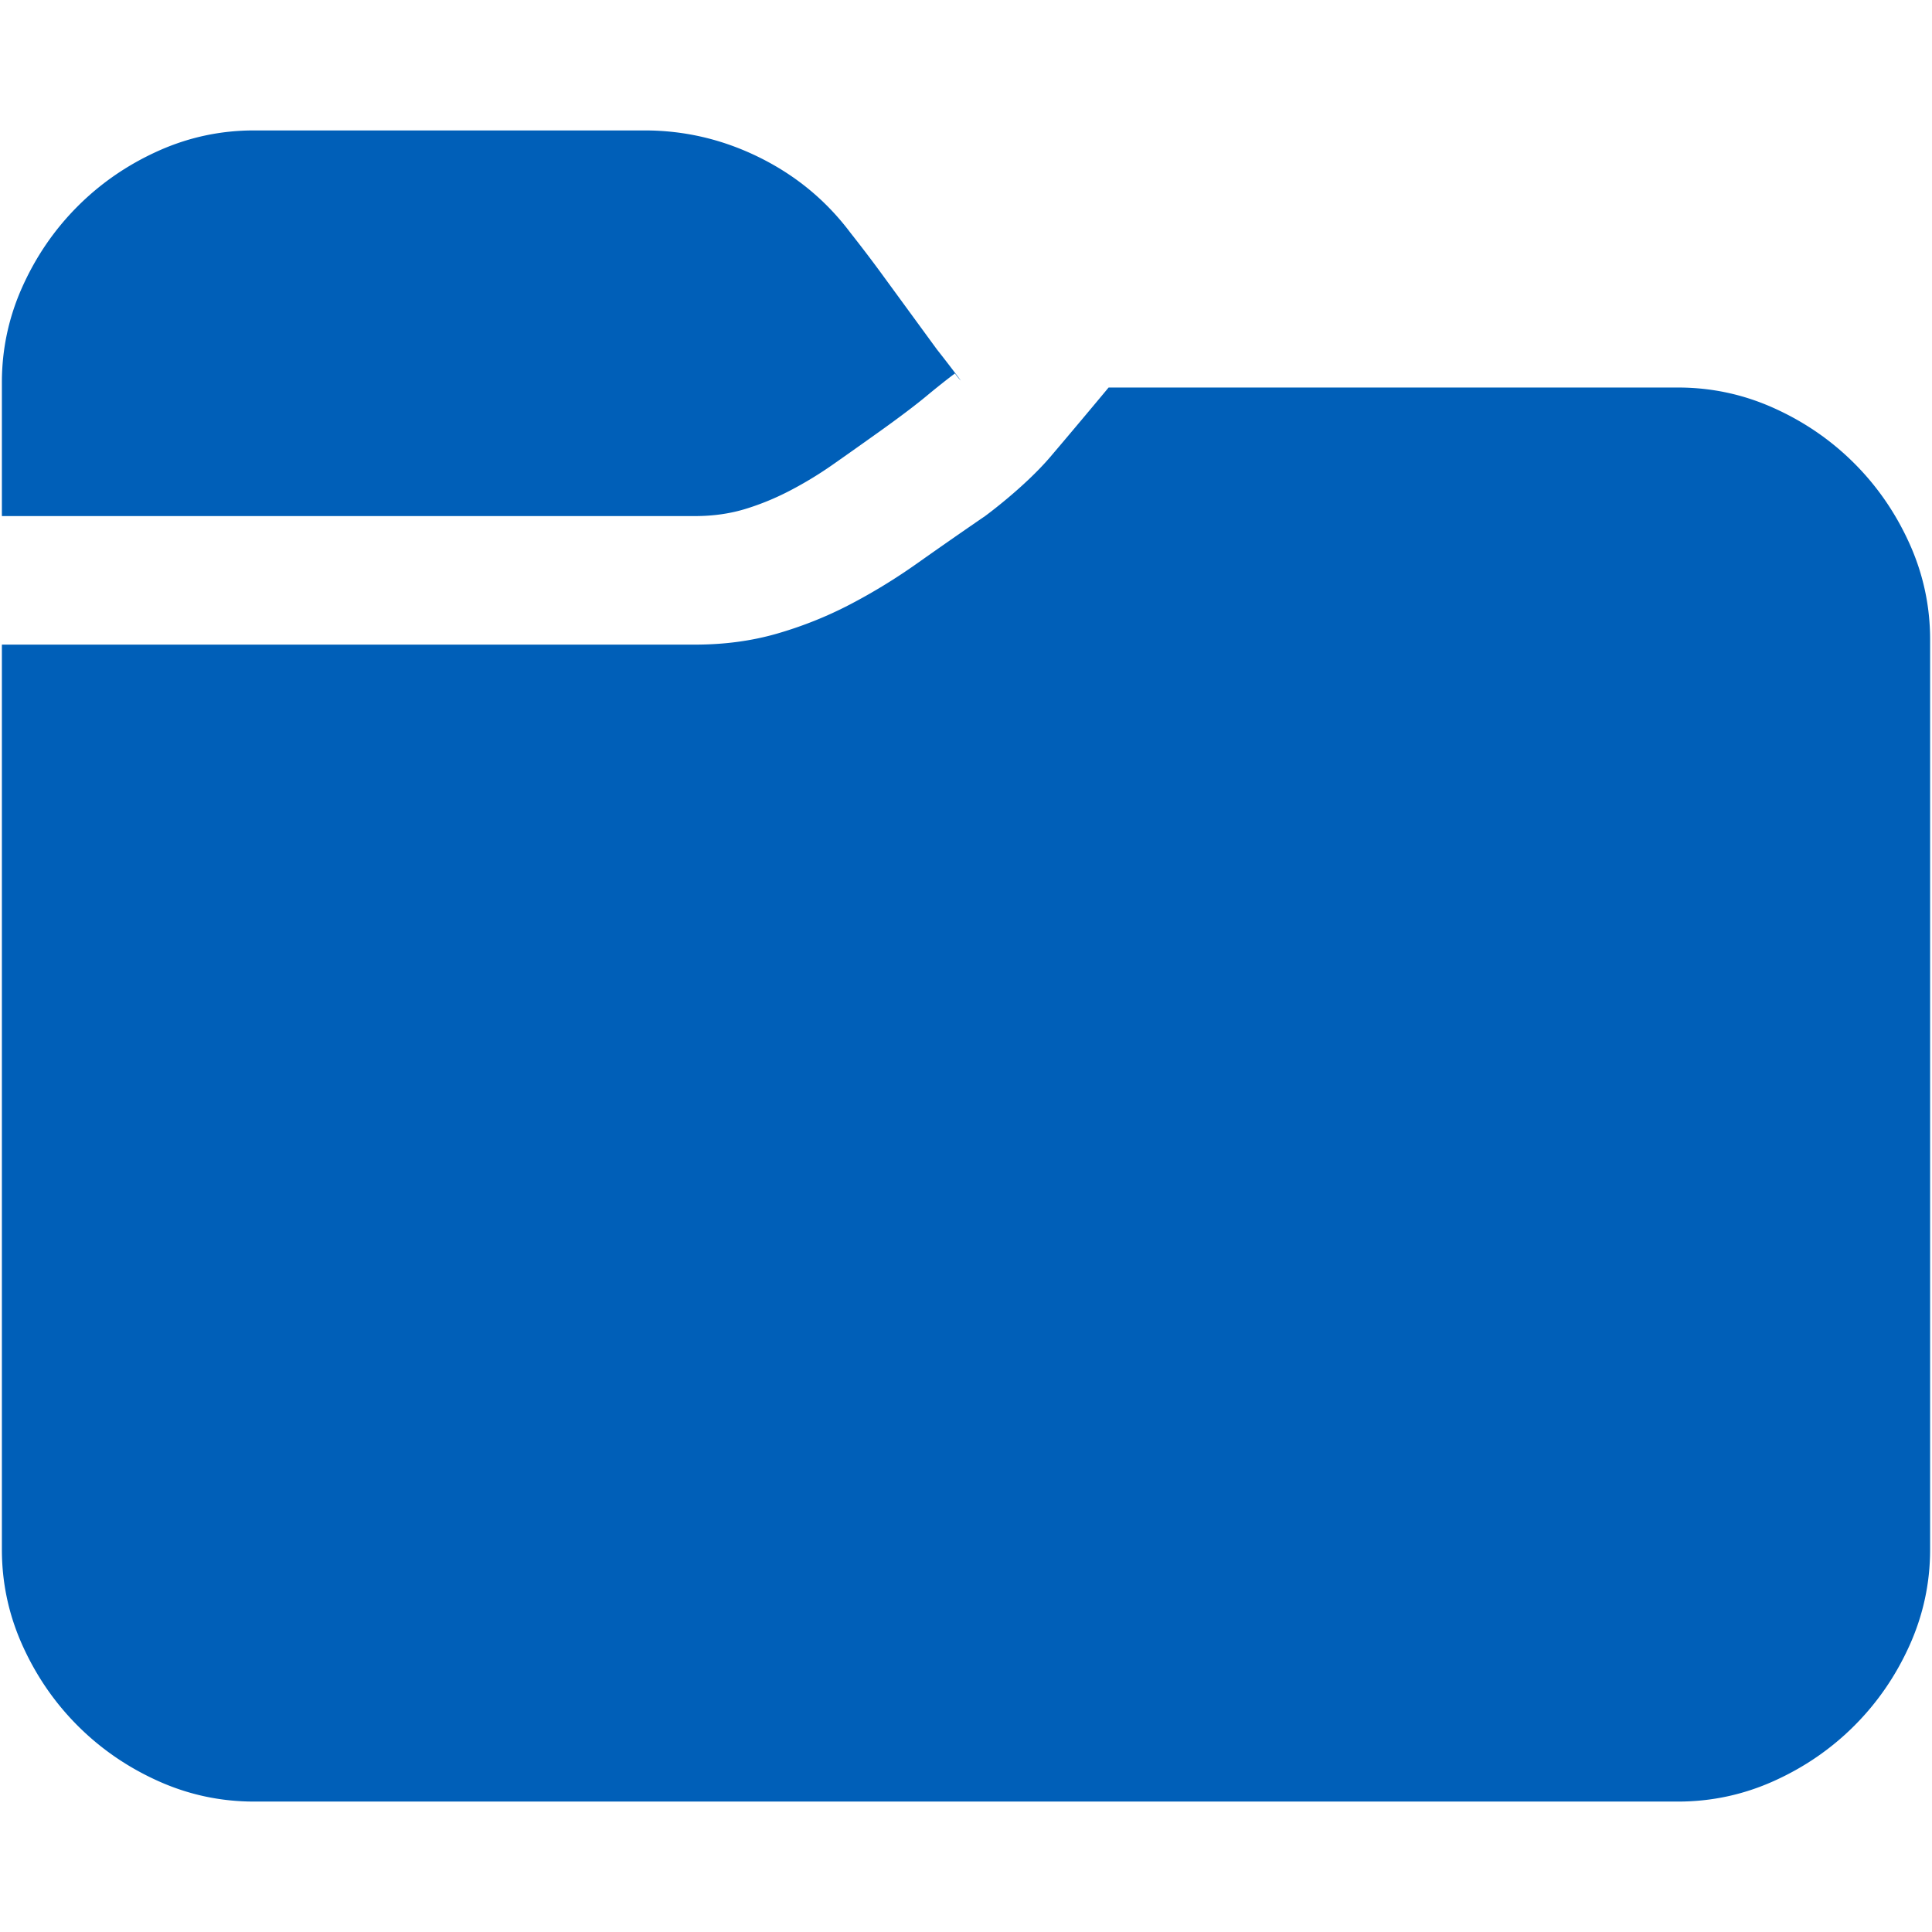 <svg xmlns="http://www.w3.org/2000/svg" width="1026" height="1026" fill="none" viewBox="0 0 1026 1026">
  <path fill="#005FB8" d="M891.134 205.799c17.778 0 34.754 3.645 50.932 10.933 16.178 7.289 30.401 17.067 42.667 29.333 12.267 12.267 22.047 26.489 29.337 42.667 7.28 16.179 10.93 33.156 10.93 50.934v483.199c0 17.778-3.65 34.756-10.93 50.934-7.29 16.178-17.07 30.4-29.337 42.667-12.266 12.266-26.488 22.044-42.667 29.333-16.178 7.288-33.154 10.933-50.932 10.933H134.866c-17.778 0-34.754-3.645-50.932-10.933-16.178-7.289-30.4-17.067-42.667-29.333C29 904.199 19.222 889.977 11.934 873.799 4.644 857.621 1 840.643 1 822.865V342.332h368c15.645 0 30.222-1.955 43.733-5.866 13.512-3.912 26.401-9.067 38.667-15.467 12.267-6.4 24.178-13.688 35.733-21.866a2963.095 2963.095 0 0 1 36-25.068s20.8-15.2 34.667-31.466c10.4-12.2 22.6-26.8 28.05-33.337l2.883-3.463h302.401ZM342.333 69.266c21.333 0 41.689 4.8 61.067 14.4 19.378 9.6 35.467 22.933 48.267 40a767.755 767.755 0 0 1 15.467 20.267l30.399 41.599a769.102 769.102 0 0 1 12.71 16.553c-1.051-.992-1.985-2.225-3.11-3.753-.034.024-5.187 3.737-15.466 12.267-10.398 8.628-27.718 20.79-27.733 20.8a2790.891 2790.891 0 0 1-21.868 15.466 202.971 202.971 0 0 1-22.399 13.601c-7.822 4.088-15.822 7.377-24 9.866S378.6 274.065 369 274.065H1v-70.933c0-17.778 3.645-34.755 10.934-50.933 7.288-16.178 17.066-30.4 29.333-42.667 12.266-12.266 26.489-22.044 42.667-29.333 16.178-7.289 33.154-10.933 50.932-10.933h207.467Z"/>
</svg>
